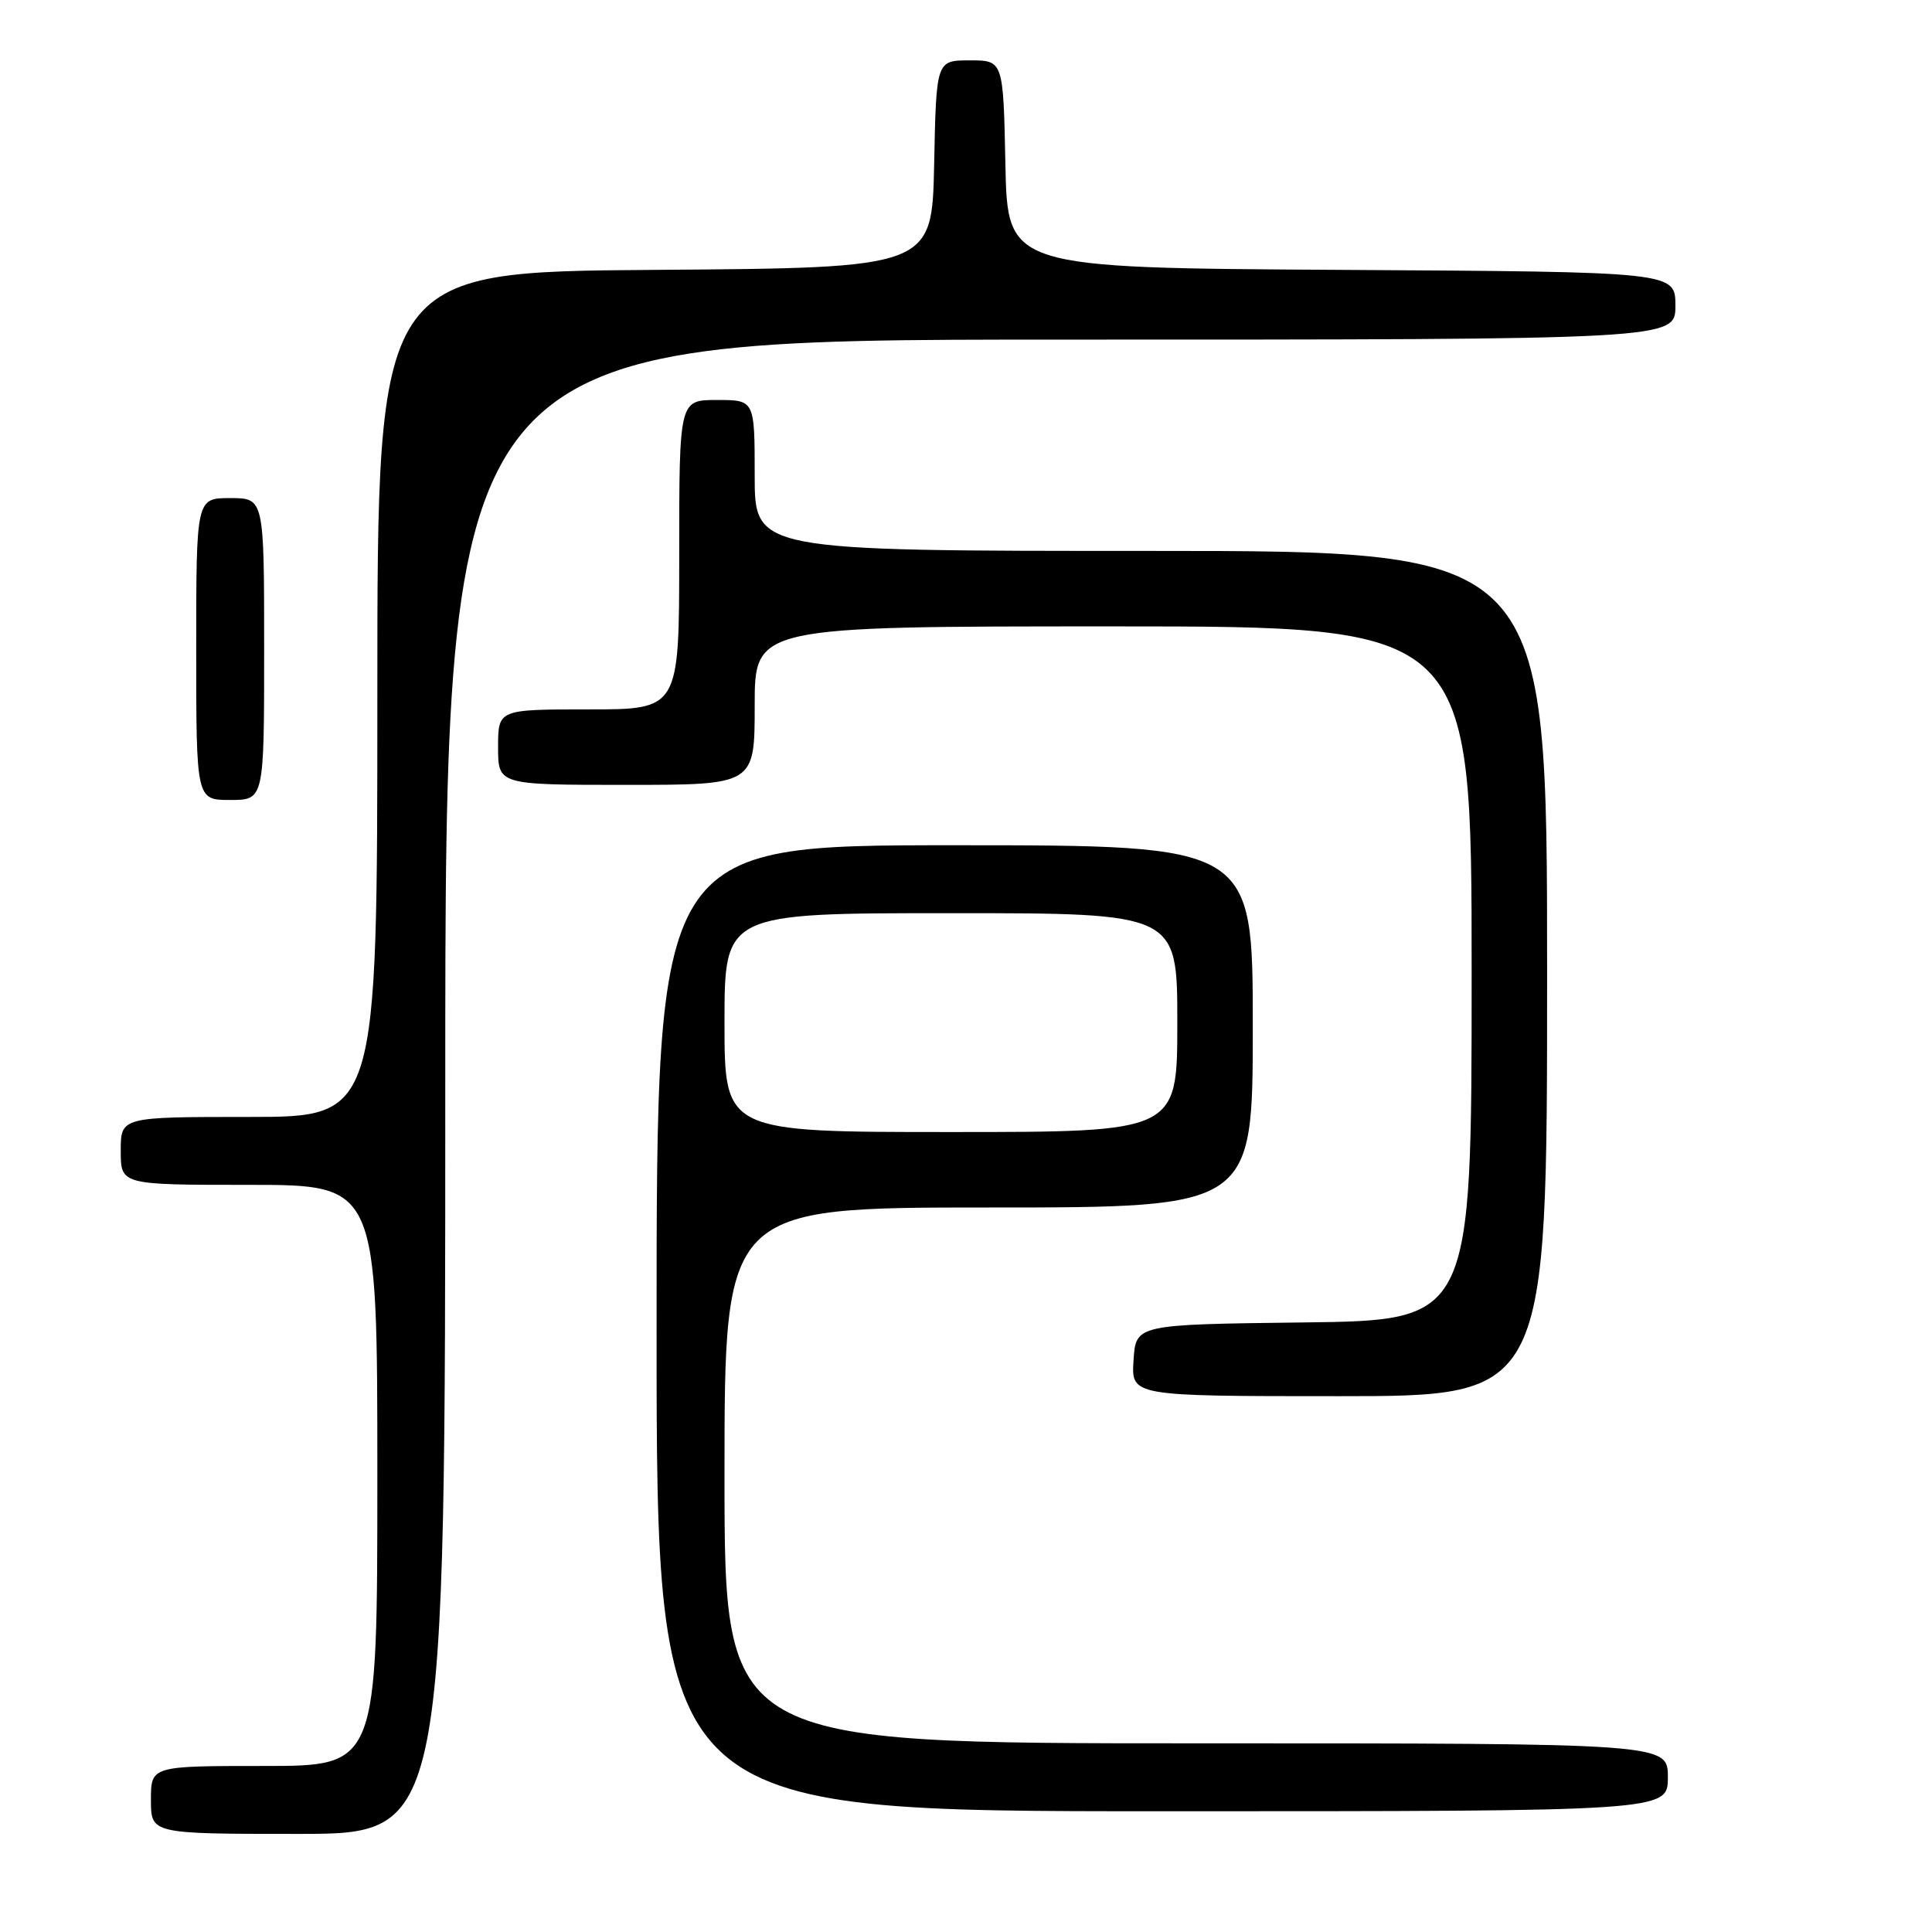 <?xml version="1.0" encoding="UTF-8" standalone="no"?>
<!DOCTYPE svg PUBLIC "-//W3C//DTD SVG 1.1//EN" "http://www.w3.org/Graphics/SVG/1.1/DTD/svg11.dtd" >
<svg xmlns="http://www.w3.org/2000/svg" xmlns:xlink="http://www.w3.org/1999/xlink" version="1.1" viewBox="0 0 256 256">
 <g >
 <path fill="currentColor"
d=" M 59.00 144.00 C 59.00 45.00 59.00 45.00 140.50 45.00 C 222.00 45.00 222.00 45.00 222.00 40.51 C 222.00 36.02 222.00 36.02 177.75 35.76 C 133.50 35.50 133.50 35.50 133.22 21.75 C 132.94 8.00 132.94 8.00 128.50 8.00 C 124.06 8.00 124.06 8.00 123.78 21.75 C 123.50 35.50 123.50 35.50 86.75 35.76 C 50.00 36.02 50.00 36.02 50.00 92.01 C 50.00 148.00 50.00 148.00 33.00 148.00 C 16.00 148.00 16.00 148.00 16.00 152.50 C 16.00 157.00 16.00 157.00 33.00 157.00 C 50.00 157.00 50.00 157.00 50.00 195.50 C 50.00 234.00 50.00 234.00 35.00 234.00 C 20.00 234.00 20.00 234.00 20.00 238.50 C 20.00 243.00 20.00 243.00 39.50 243.00 C 59.00 243.00 59.00 243.00 59.00 144.00 Z  M 221.00 235.50 C 221.00 231.00 221.00 231.00 158.50 231.00 C 96.00 231.00 96.00 231.00 96.00 195.50 C 96.00 160.00 96.00 160.00 131.00 160.00 C 166.00 160.00 166.00 160.00 166.00 136.00 C 166.00 112.00 166.00 112.00 126.50 112.00 C 87.00 112.00 87.00 112.00 87.00 176.00 C 87.00 240.00 87.00 240.00 154.00 240.00 C 221.00 240.00 221.00 240.00 221.00 235.50 Z  M 205.00 129.00 C 205.00 73.00 205.00 73.00 152.50 73.00 C 100.00 73.00 100.00 73.00 100.00 63.00 C 100.00 53.00 100.00 53.00 95.00 53.00 C 90.00 53.00 90.00 53.00 90.00 73.50 C 90.00 94.00 90.00 94.00 78.00 94.00 C 66.00 94.00 66.00 94.00 66.00 99.00 C 66.00 104.00 66.00 104.00 83.00 104.00 C 100.00 104.00 100.00 104.00 100.00 93.50 C 100.00 83.00 100.00 83.00 147.50 83.00 C 195.00 83.00 195.00 83.00 195.00 128.98 C 195.00 174.96 195.00 174.96 172.75 175.23 C 150.50 175.50 150.50 175.50 150.20 180.25 C 149.89 185.00 149.89 185.00 177.45 185.00 C 205.00 185.00 205.00 185.00 205.00 129.00 Z  M 35.00 86.00 C 35.00 66.00 35.00 66.00 30.50 66.00 C 26.00 66.00 26.00 66.00 26.00 86.00 C 26.00 106.00 26.00 106.00 30.50 106.00 C 35.00 106.00 35.00 106.00 35.00 86.00 Z  M 96.00 135.50 C 96.00 121.00 96.00 121.00 126.00 121.00 C 156.00 121.00 156.00 121.00 156.00 135.50 C 156.00 150.00 156.00 150.00 126.00 150.00 C 96.00 150.00 96.00 150.00 96.00 135.50 Z "/>
</g>
</svg>